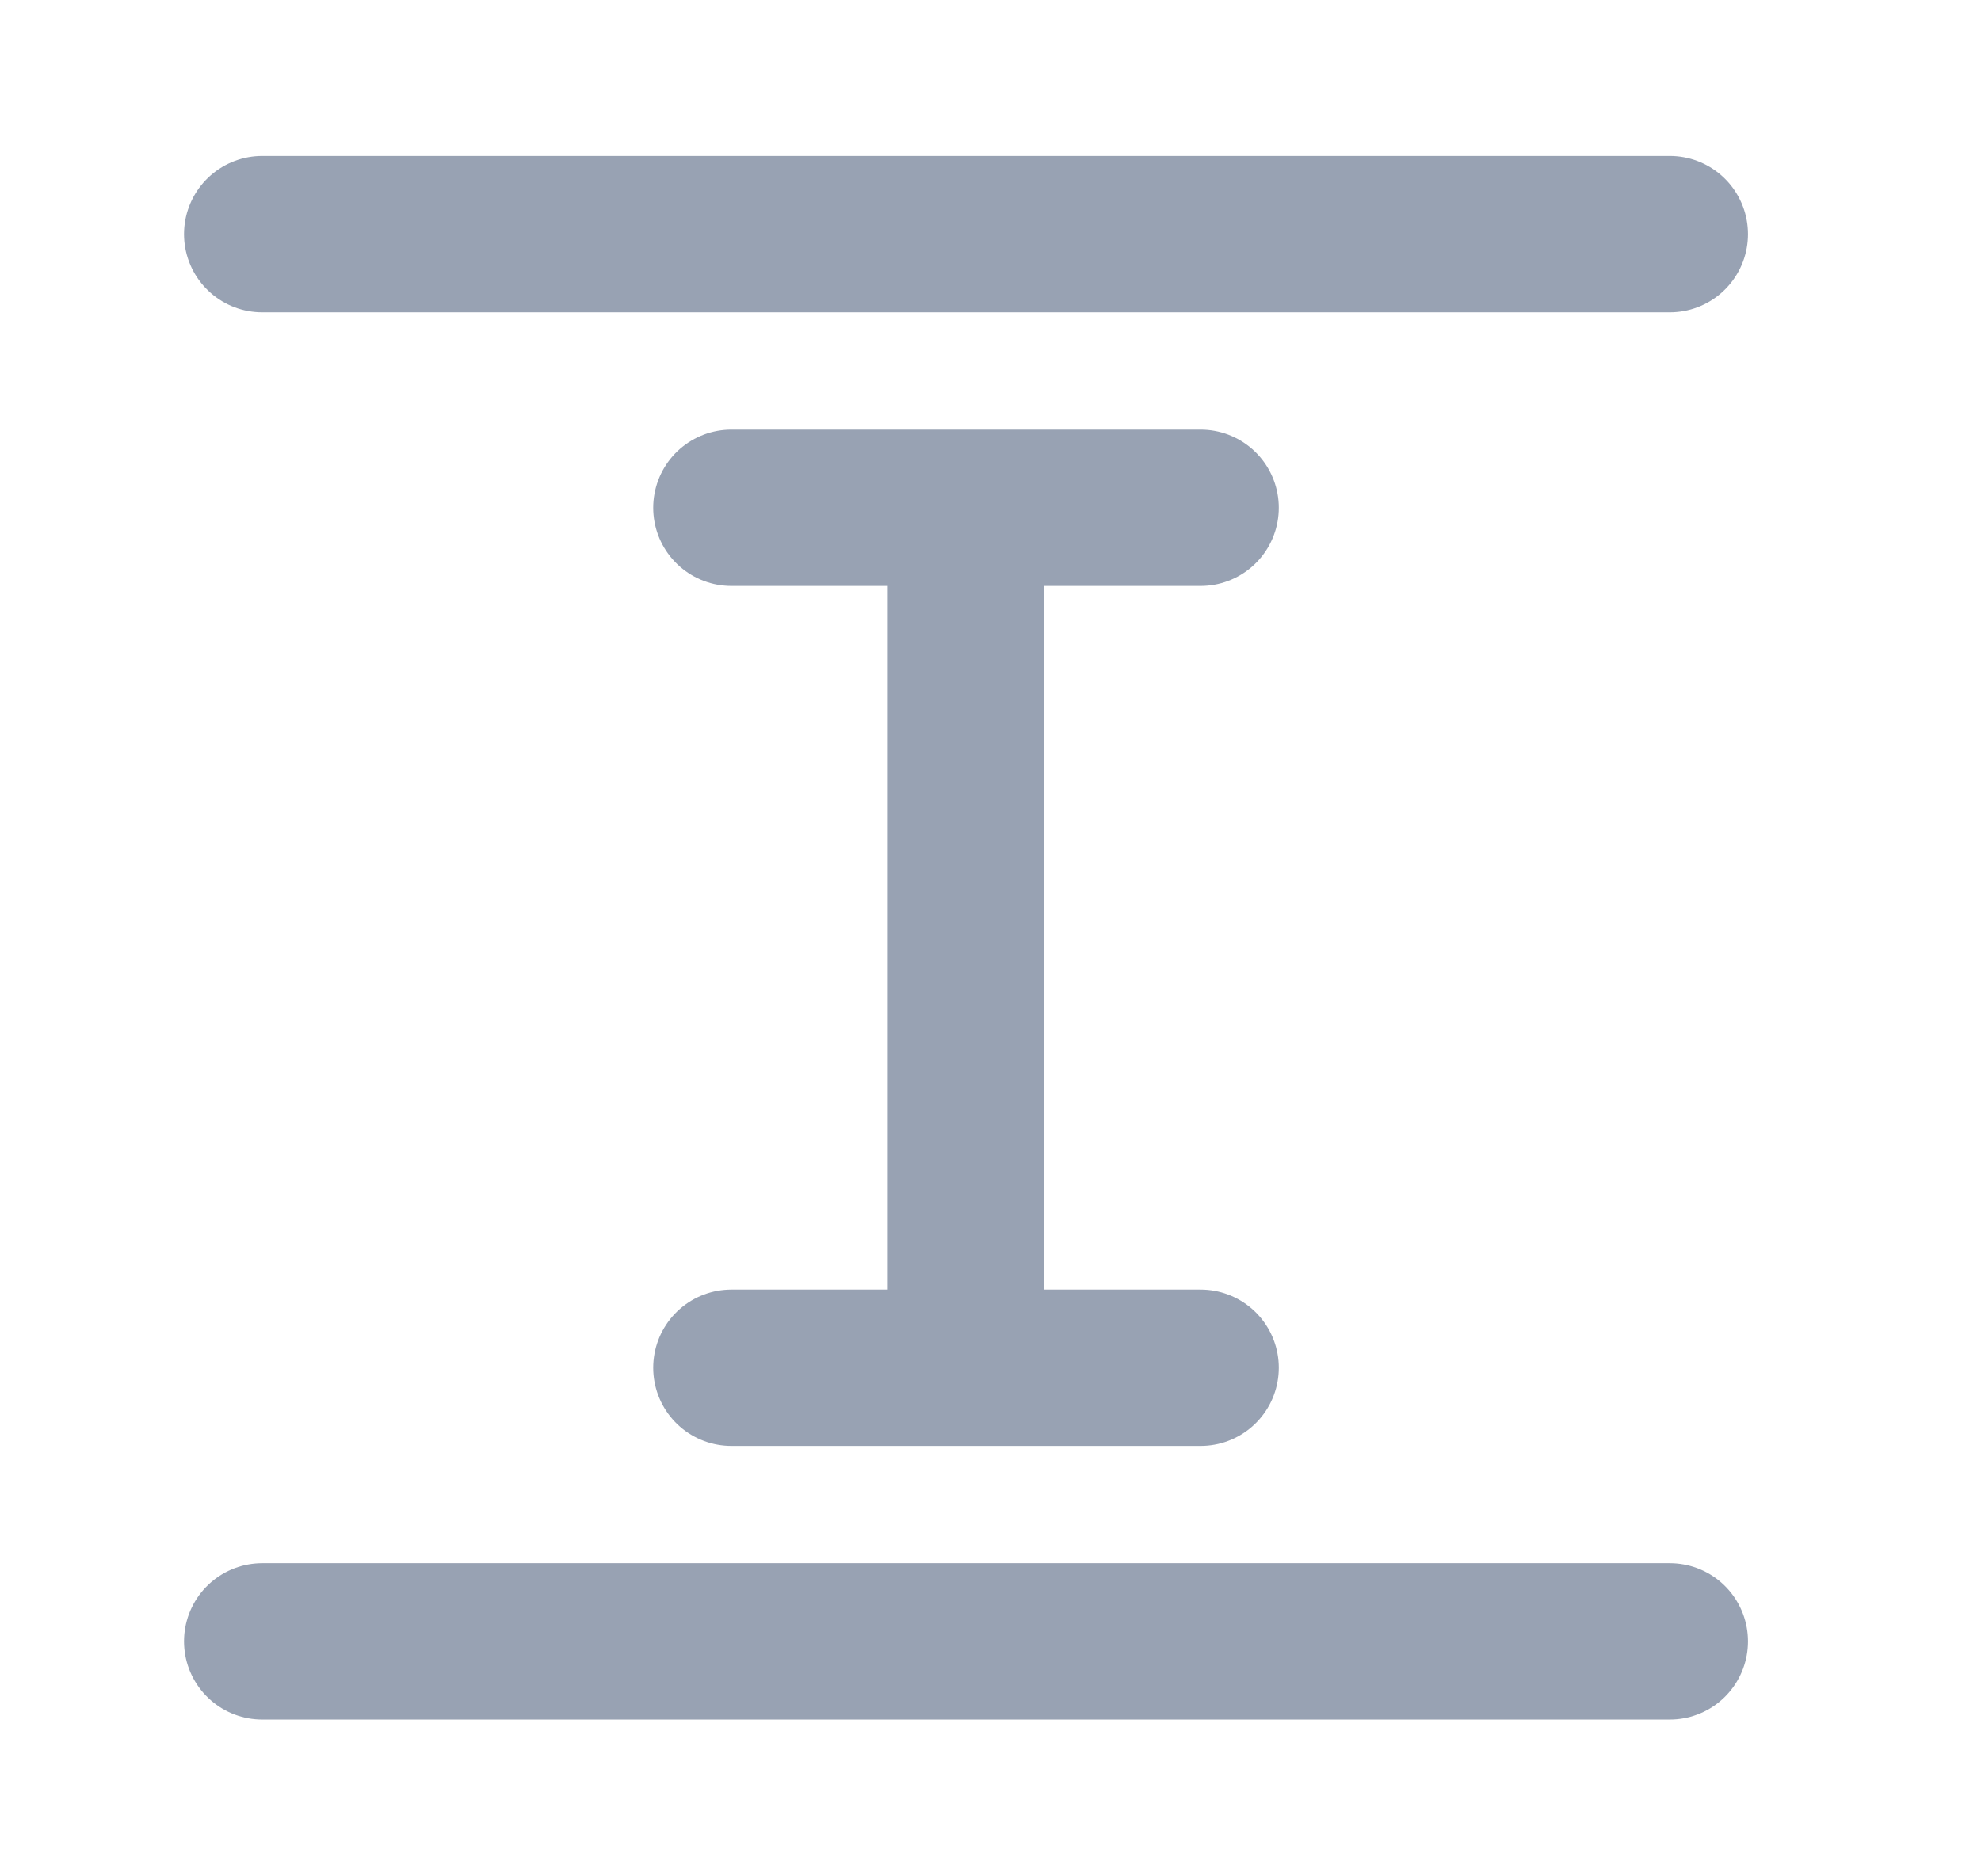 <svg width="19" height="18" viewBox="0 0 19 18" fill="none" xmlns="http://www.w3.org/2000/svg">
<path d="M16.015 2.246H2.515M16.015 15.746H2.515M9.265 13.121L9.265 4.871M11.515 4.871L7.015 4.871M11.515 13.121L7.015 13.121" stroke="#98A2B3" stroke-width="1.5" stroke-linecap="round" stroke-linejoin="round"/>
</svg>
